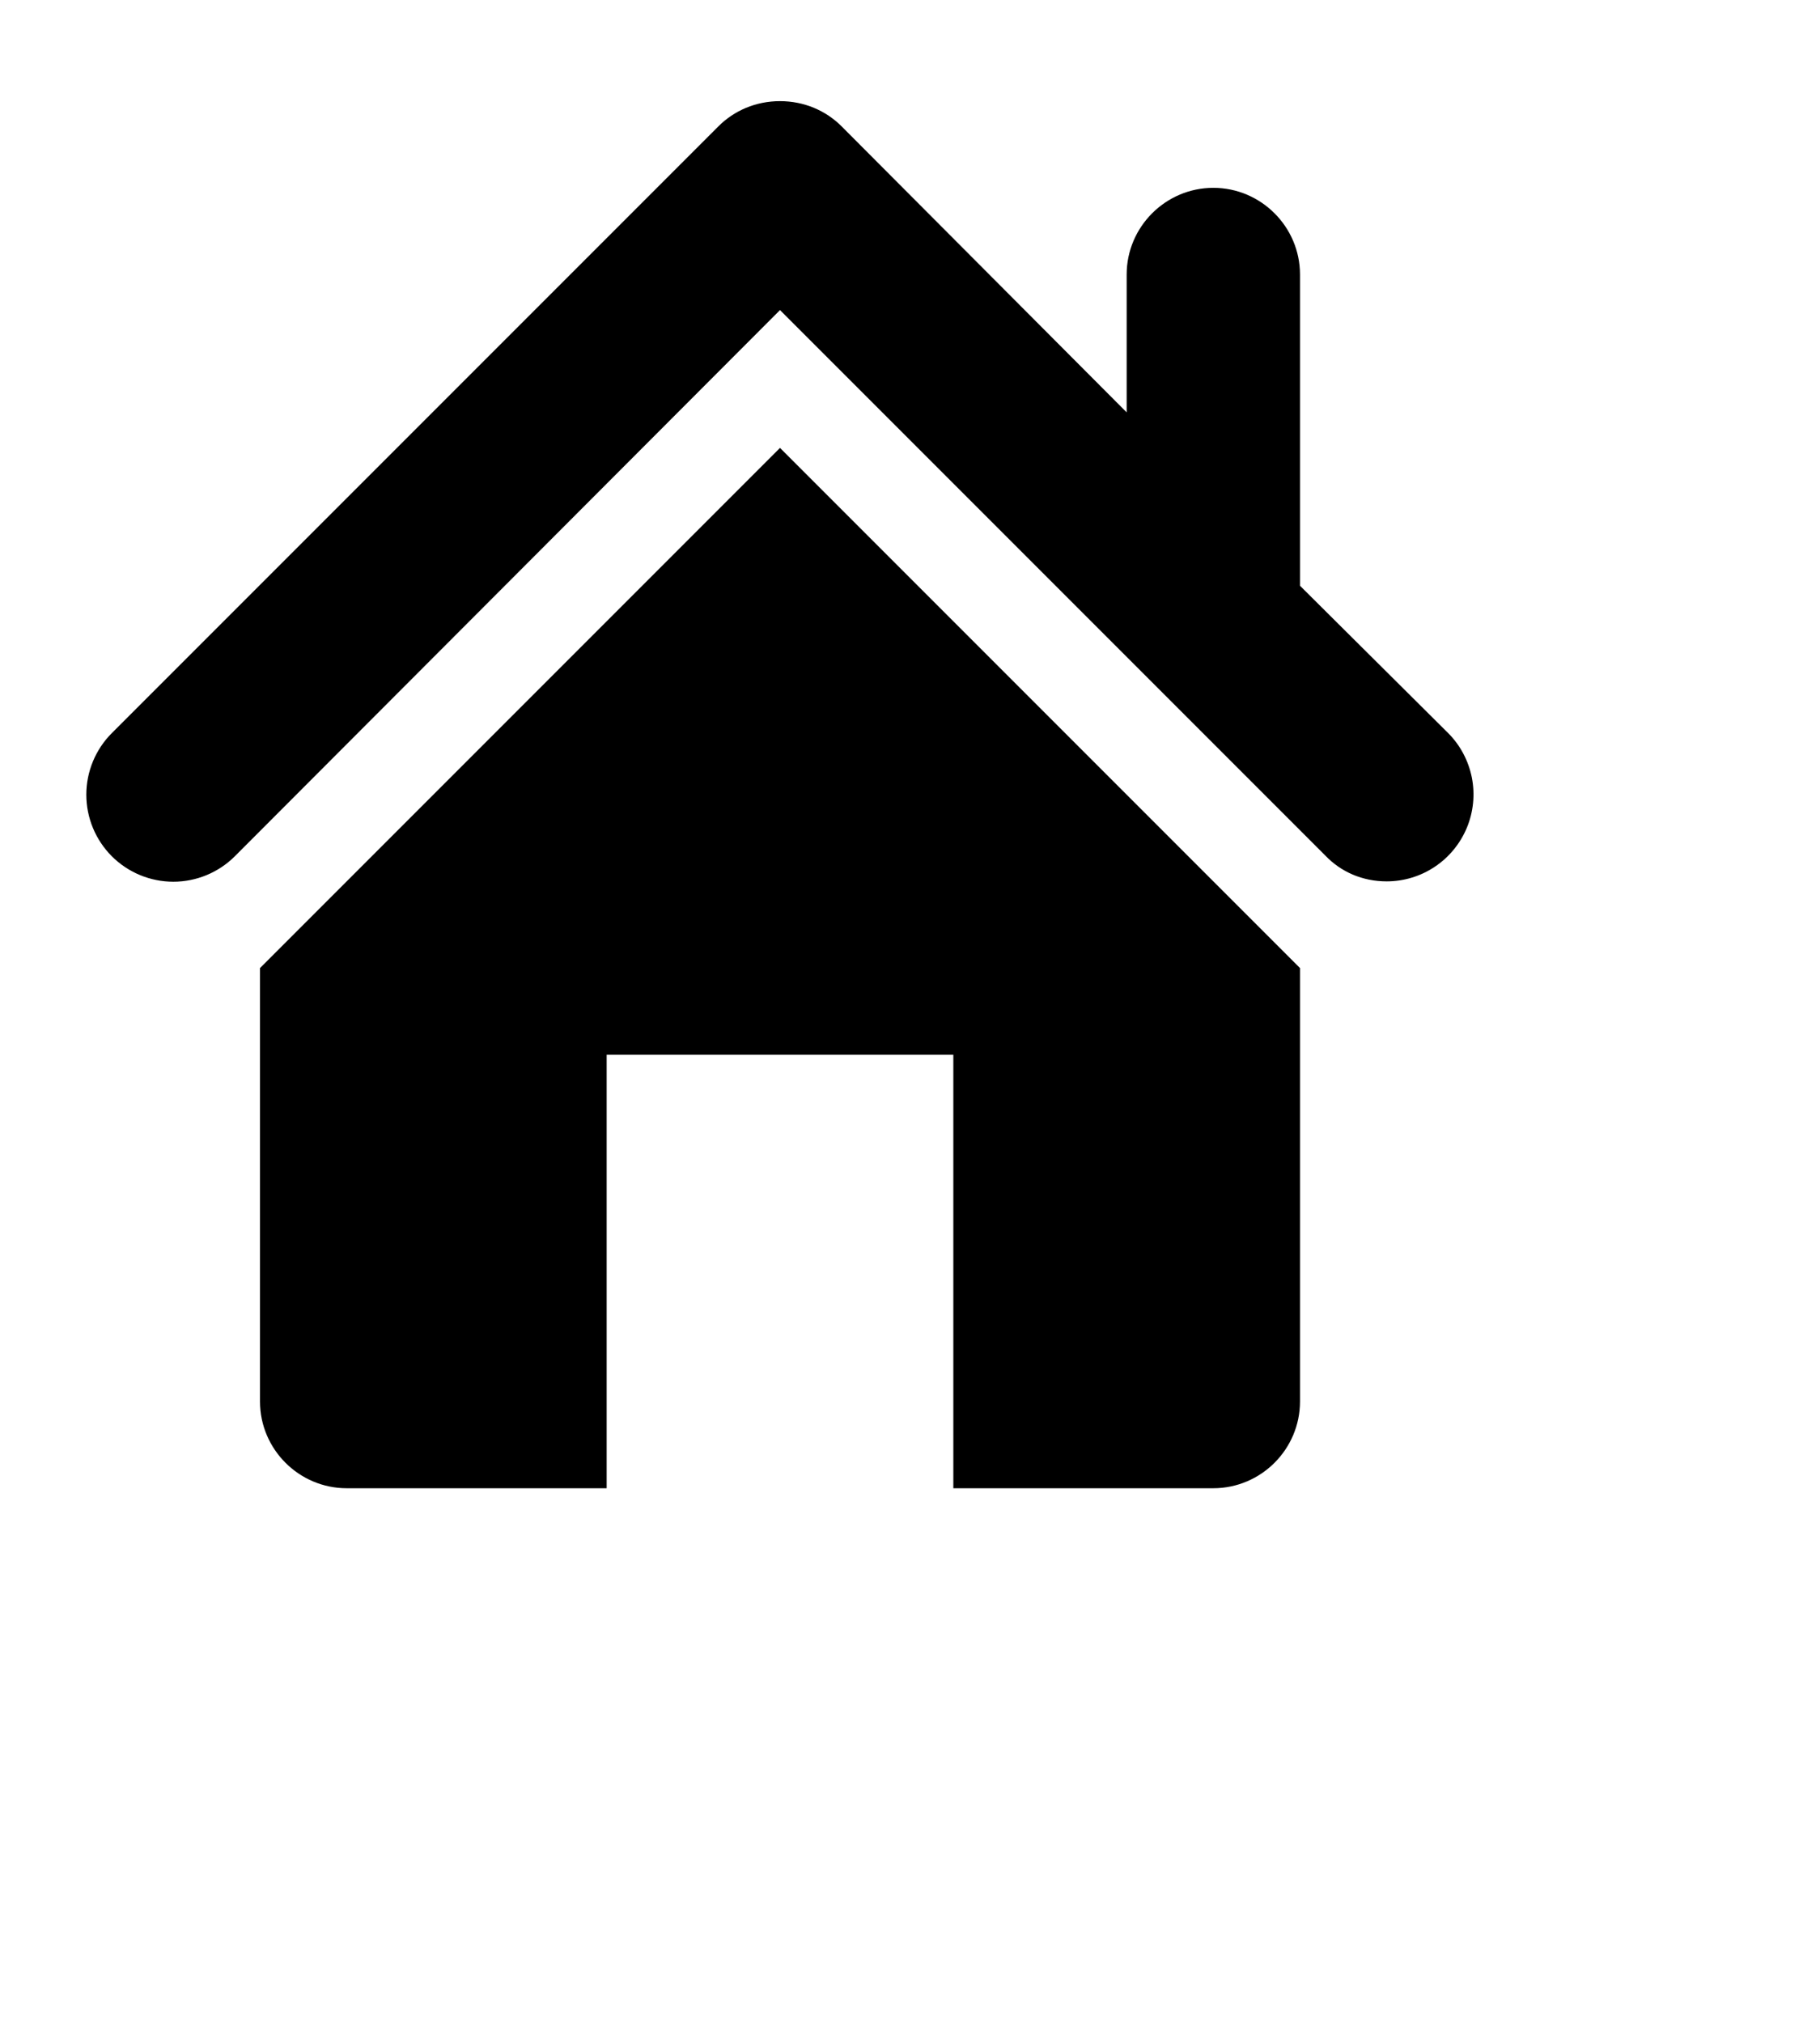 <svg width="27" height="30" viewBox="0 0 21 21" fill="none" xmlns="http://www.w3.org/2000/svg">
<rect width="16" height="16" transform="translate(1)" fill="none"/>
<path fill-rule="evenodd" clip-rule="evenodd" d="M3 10V15C3 15.55 3.45 16 4 16H7V11H11V16H14C14.55 16 15 15.55 15 15V10L9 4L3 10ZM16.71 7.29L15 5.59V2C15 1.45 14.55 1 14 1C13.45 1 13 1.45 13 2V3.59L9.71 0.29C9.53 0.11 9.28 0 9 0C8.72 0 8.47 0.11 8.29 0.29L1.29 7.29C1.102 7.478 0.996 7.734 0.996 8C0.996 8.266 1.102 8.522 1.29 8.71C1.478 8.898 1.734 9.004 2 9.004C2.266 9.004 2.522 8.898 2.71 8.71L9 2.41L15.29 8.7C15.47 8.89 15.72 9 16 9C16.198 9 16.392 8.941 16.556 8.831C16.721 8.721 16.849 8.564 16.925 8.382C17.001 8.199 17.021 7.998 16.983 7.803C16.944 7.609 16.85 7.43 16.71 7.29V7.29Z" fill="black"/>
</svg>
